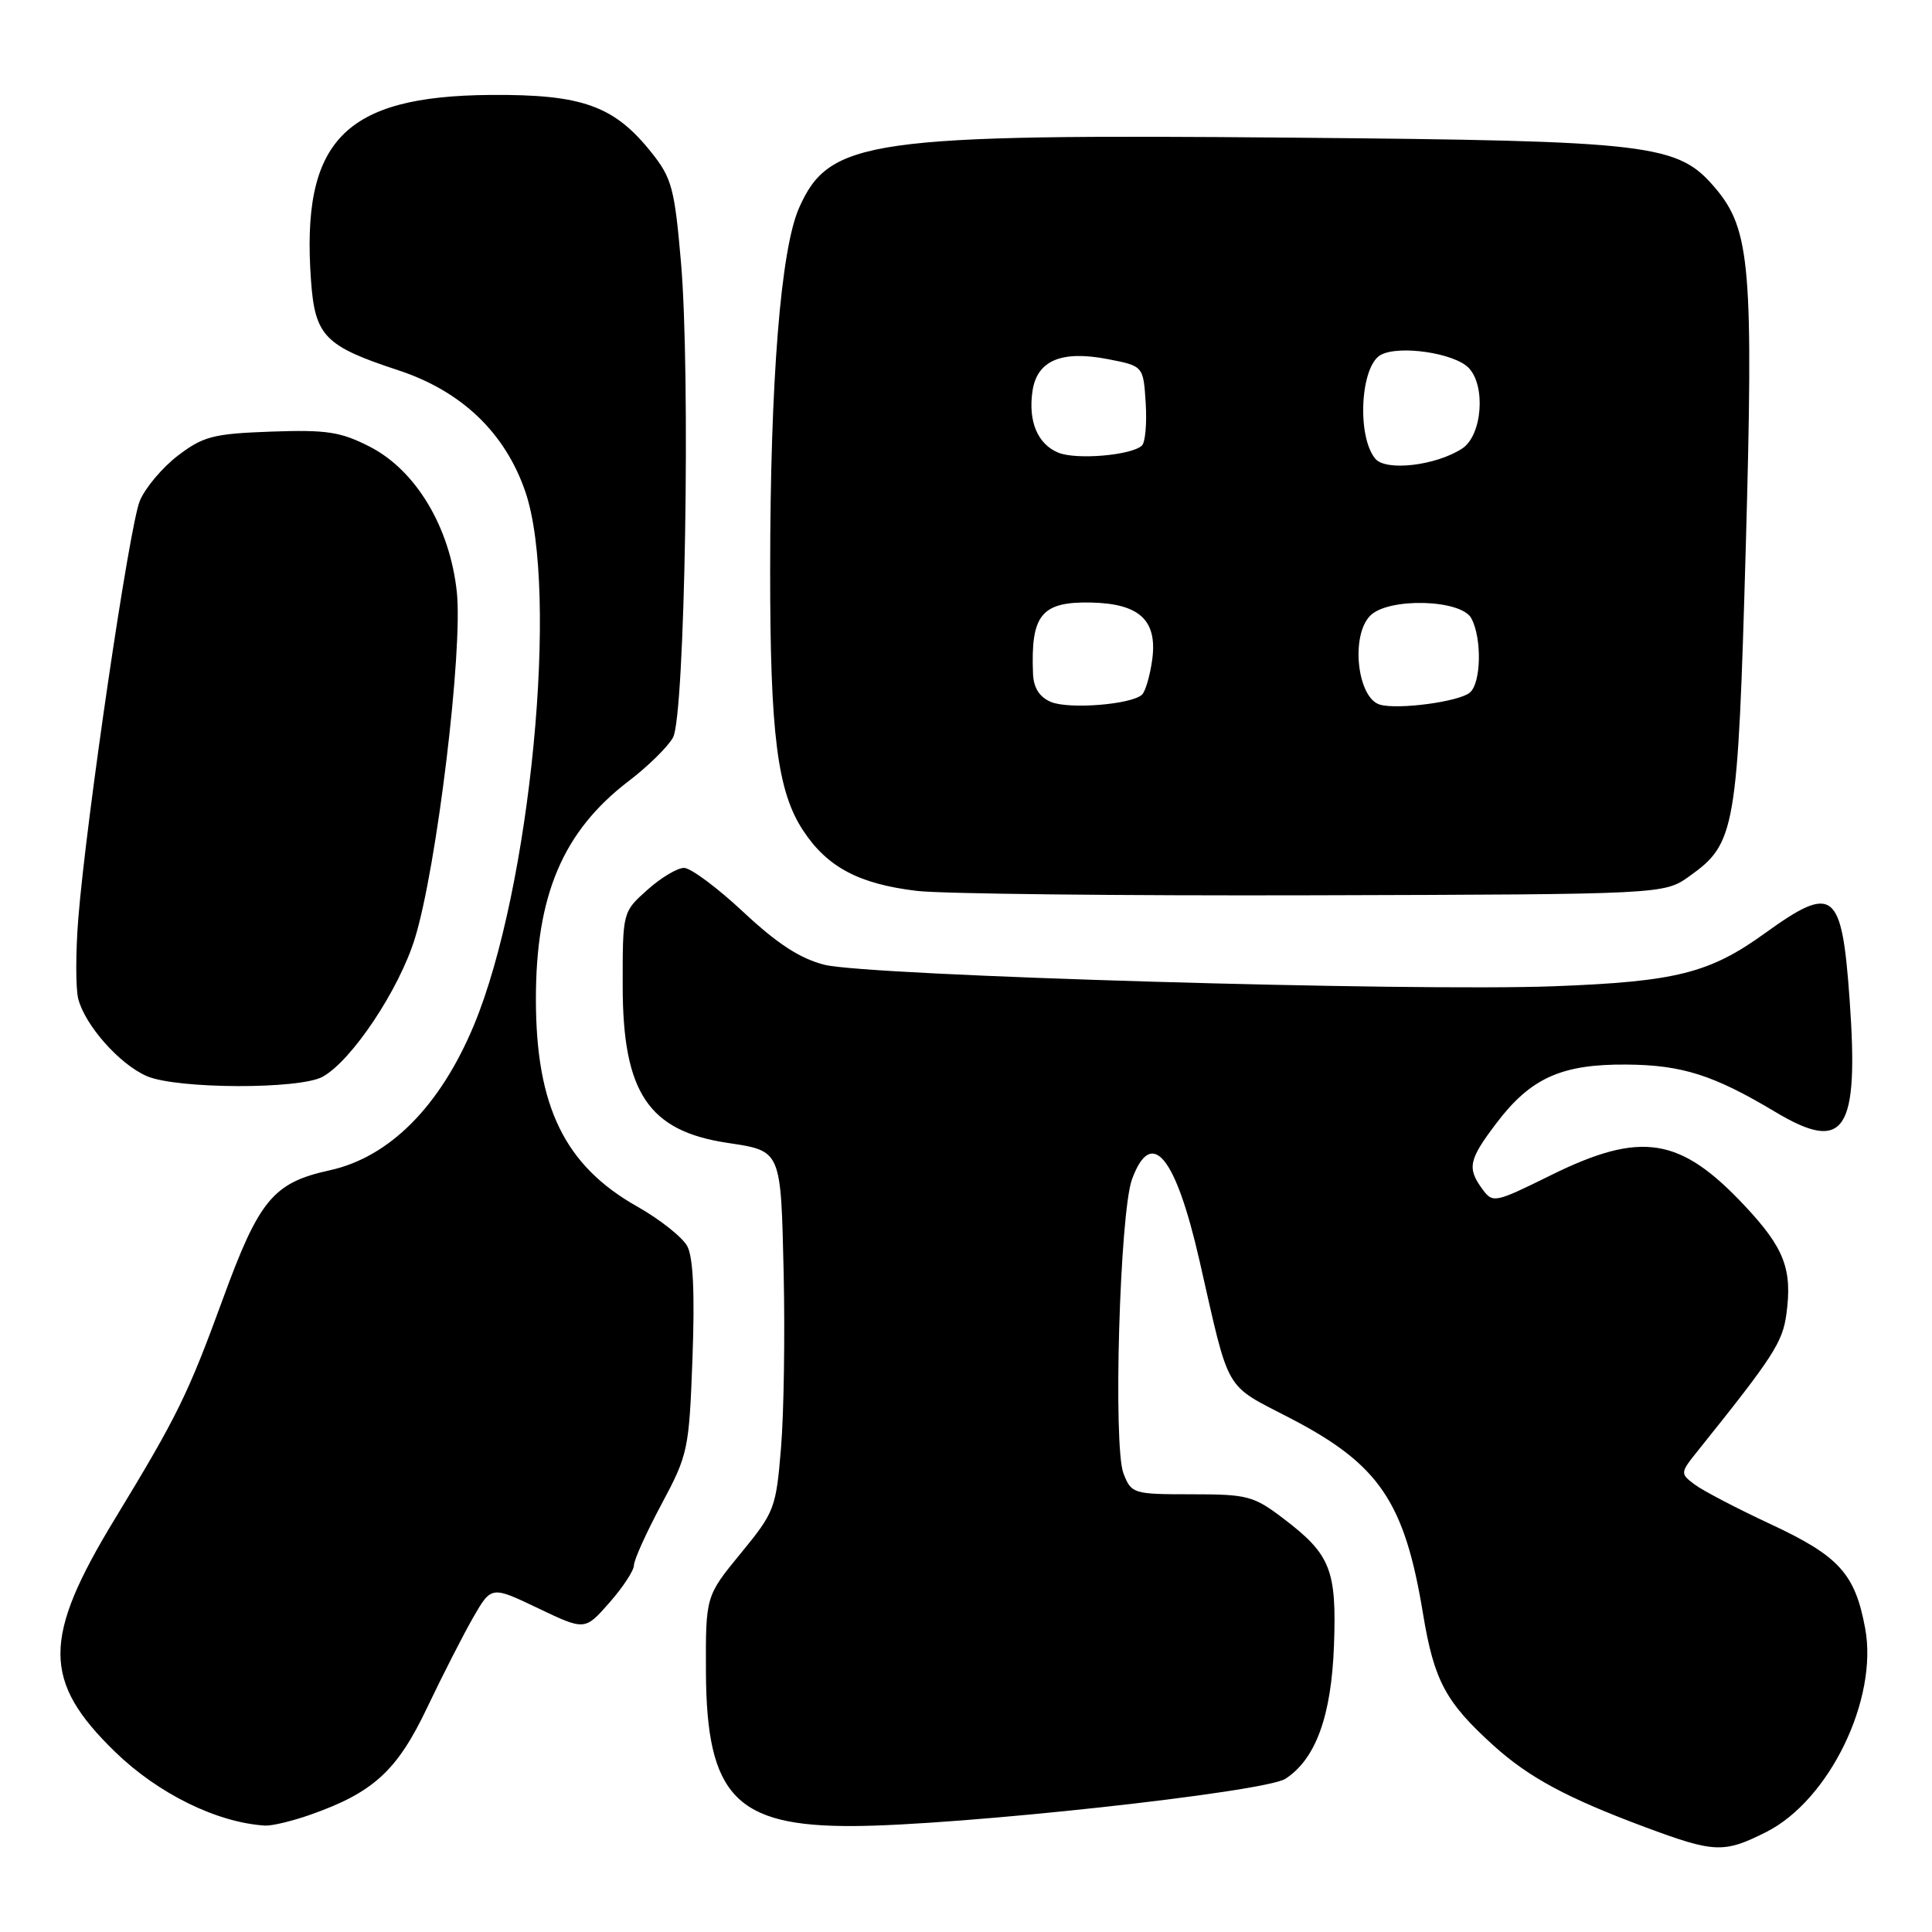 <?xml version="1.0" encoding="UTF-8" standalone="no"?>
<!DOCTYPE svg PUBLIC "-//W3C//DTD SVG 1.1//EN" "http://www.w3.org/Graphics/SVG/1.1/DTD/svg11.dtd" >
<svg xmlns="http://www.w3.org/2000/svg" xmlns:xlink="http://www.w3.org/1999/xlink" version="1.1" viewBox="0 0 256 256">
 <g >
 <path fill="currentColor"
d=" M 234.04 242.75 C 242.39 238.54 248.90 225.13 247.14 215.74 C 245.80 208.52 243.68 206.19 234.66 201.98 C 230.17 199.89 225.62 197.51 224.54 196.70 C 222.61 195.24 222.61 195.17 225.04 192.15 C 234.97 179.77 236.21 177.86 236.71 174.10 C 237.51 168.19 236.42 165.36 231.24 159.83 C 222.63 150.62 217.47 149.81 205.44 155.75 C 198.05 159.40 197.81 159.45 196.42 157.56 C 194.38 154.77 194.61 153.67 198.28 148.83 C 202.81 142.84 206.92 140.99 215.50 141.06 C 222.88 141.11 227.07 142.45 235.21 147.32 C 244.46 152.86 246.34 150.02 245.08 132.40 C 244.05 117.95 242.96 117.10 233.86 123.66 C 226.53 128.95 222.07 130.07 206.00 130.68 C 186.96 131.41 115.05 129.29 109.26 127.84 C 106.02 127.02 103.00 125.06 98.50 120.85 C 95.06 117.63 91.52 115.00 90.64 115.00 C 89.75 115.00 87.56 116.31 85.77 117.92 C 82.50 120.84 82.50 120.84 82.51 130.67 C 82.52 144.76 85.92 149.85 96.35 151.43 C 103.57 152.52 103.46 152.29 103.84 168.71 C 104.02 176.85 103.87 187.25 103.49 191.83 C 102.83 199.86 102.64 200.36 98.15 205.83 C 93.50 211.50 93.50 211.50 93.54 221.56 C 93.62 237.96 97.50 242.03 113.00 241.96 C 127.02 241.91 167.64 237.47 170.34 235.69 C 174.35 233.07 176.42 227.37 176.76 218.00 C 177.12 208.05 176.31 205.98 170.17 201.30 C 166.12 198.21 165.35 198.00 157.90 198.00 C 150.16 198.00 149.92 197.93 148.87 195.25 C 147.47 191.68 148.37 160.69 150.00 156.25 C 152.57 149.28 155.76 153.13 158.93 167.00 C 163.02 184.94 162.07 183.29 171.06 187.97 C 182.76 194.06 186.12 199.02 188.55 213.79 C 190.02 222.70 191.54 225.54 197.91 231.30 C 202.59 235.53 207.65 238.25 218.00 242.11 C 227.19 245.53 228.42 245.58 234.04 242.75 Z  M 41.12 240.46 C 49.46 237.53 52.63 234.63 56.60 226.27 C 58.64 221.99 61.38 216.62 62.70 214.32 C 65.11 210.14 65.11 210.14 71.30 213.10 C 77.50 216.06 77.50 216.06 80.75 212.36 C 82.54 210.33 84.00 208.10 84.00 207.41 C 84.00 206.71 85.64 203.08 87.65 199.32 C 91.18 192.73 91.31 192.08 91.76 179.90 C 92.07 171.42 91.85 166.58 91.07 165.13 C 90.43 163.94 87.44 161.57 84.43 159.87 C 74.84 154.46 71.02 146.64 71.01 132.43 C 71.00 118.61 74.59 110.15 83.31 103.49 C 85.87 101.54 88.51 98.94 89.18 97.72 C 90.76 94.82 91.52 49.57 90.23 34.72 C 89.39 24.99 89.01 23.57 86.33 20.22 C 81.38 14.00 77.15 12.49 65.00 12.58 C 45.59 12.73 39.87 18.64 41.21 37.18 C 41.74 44.54 43.03 45.86 52.77 49.06 C 61.16 51.82 66.92 57.32 69.61 65.15 C 74.11 78.30 70.30 117.80 62.79 135.86 C 58.32 146.58 51.62 153.33 43.69 155.07 C 36.20 156.71 34.33 158.97 29.52 172.15 C 24.89 184.81 23.50 187.64 15.24 201.23 C 5.59 217.09 5.60 222.76 15.26 232.14 C 20.97 237.68 28.74 241.50 35.12 241.90 C 36.02 241.95 38.72 241.31 41.12 240.46 Z  M 42.76 142.67 C 46.62 140.53 52.87 131.15 54.97 124.36 C 57.87 114.97 61.36 86.16 60.53 78.43 C 59.61 69.84 55.11 62.32 49.00 59.19 C 45.13 57.21 43.29 56.93 35.92 57.19 C 28.25 57.47 26.94 57.81 23.56 60.38 C 21.49 61.97 19.22 64.67 18.52 66.38 C 17.13 69.77 11.44 108.45 10.38 121.64 C 10.02 126.12 10.02 130.93 10.36 132.32 C 11.25 135.84 15.82 141.01 19.45 142.59 C 23.40 144.31 39.71 144.37 42.76 142.67 Z  M 223.86 116.10 C 229.97 111.75 230.26 110.03 231.32 72.65 C 232.36 35.62 231.93 30.45 227.35 25.00 C 222.34 19.05 219.19 18.67 171.24 18.24 C 115.14 17.74 109.89 18.48 105.88 27.55 C 103.45 33.04 102.06 50.41 102.05 75.50 C 102.04 97.31 103.00 104.89 106.44 110.08 C 109.64 114.92 113.82 117.13 121.50 118.05 C 124.80 118.44 148.43 118.70 174.00 118.63 C 220.50 118.50 220.50 118.50 223.86 116.10 Z  M 139.25 93.01 C 137.74 92.37 136.96 91.16 136.88 89.28 C 136.56 81.46 137.99 79.71 144.55 79.84 C 150.98 79.97 153.37 82.18 152.68 87.37 C 152.39 89.50 151.78 91.60 151.33 92.04 C 149.96 93.35 141.66 94.02 139.25 93.01 Z  M 182.85 93.37 C 179.84 92.50 178.93 84.21 181.57 81.57 C 184.00 79.15 193.61 79.41 194.96 81.93 C 196.39 84.60 196.26 90.54 194.75 91.78 C 193.29 92.99 185.25 94.06 182.85 93.37 Z  M 182.23 60.78 C 179.76 57.80 180.26 48.47 182.97 47.02 C 185.41 45.71 192.62 46.77 194.57 48.71 C 196.91 51.05 196.41 57.69 193.75 59.43 C 190.28 61.70 183.64 62.48 182.23 60.78 Z  M 140.23 59.98 C 137.49 58.85 136.22 55.84 136.81 51.82 C 137.41 47.77 140.63 46.40 146.76 47.58 C 151.50 48.50 151.50 48.50 151.81 53.39 C 151.98 56.08 151.76 58.62 151.31 59.04 C 149.92 60.34 142.61 60.96 140.23 59.98 Z "/>
</g>
</svg>